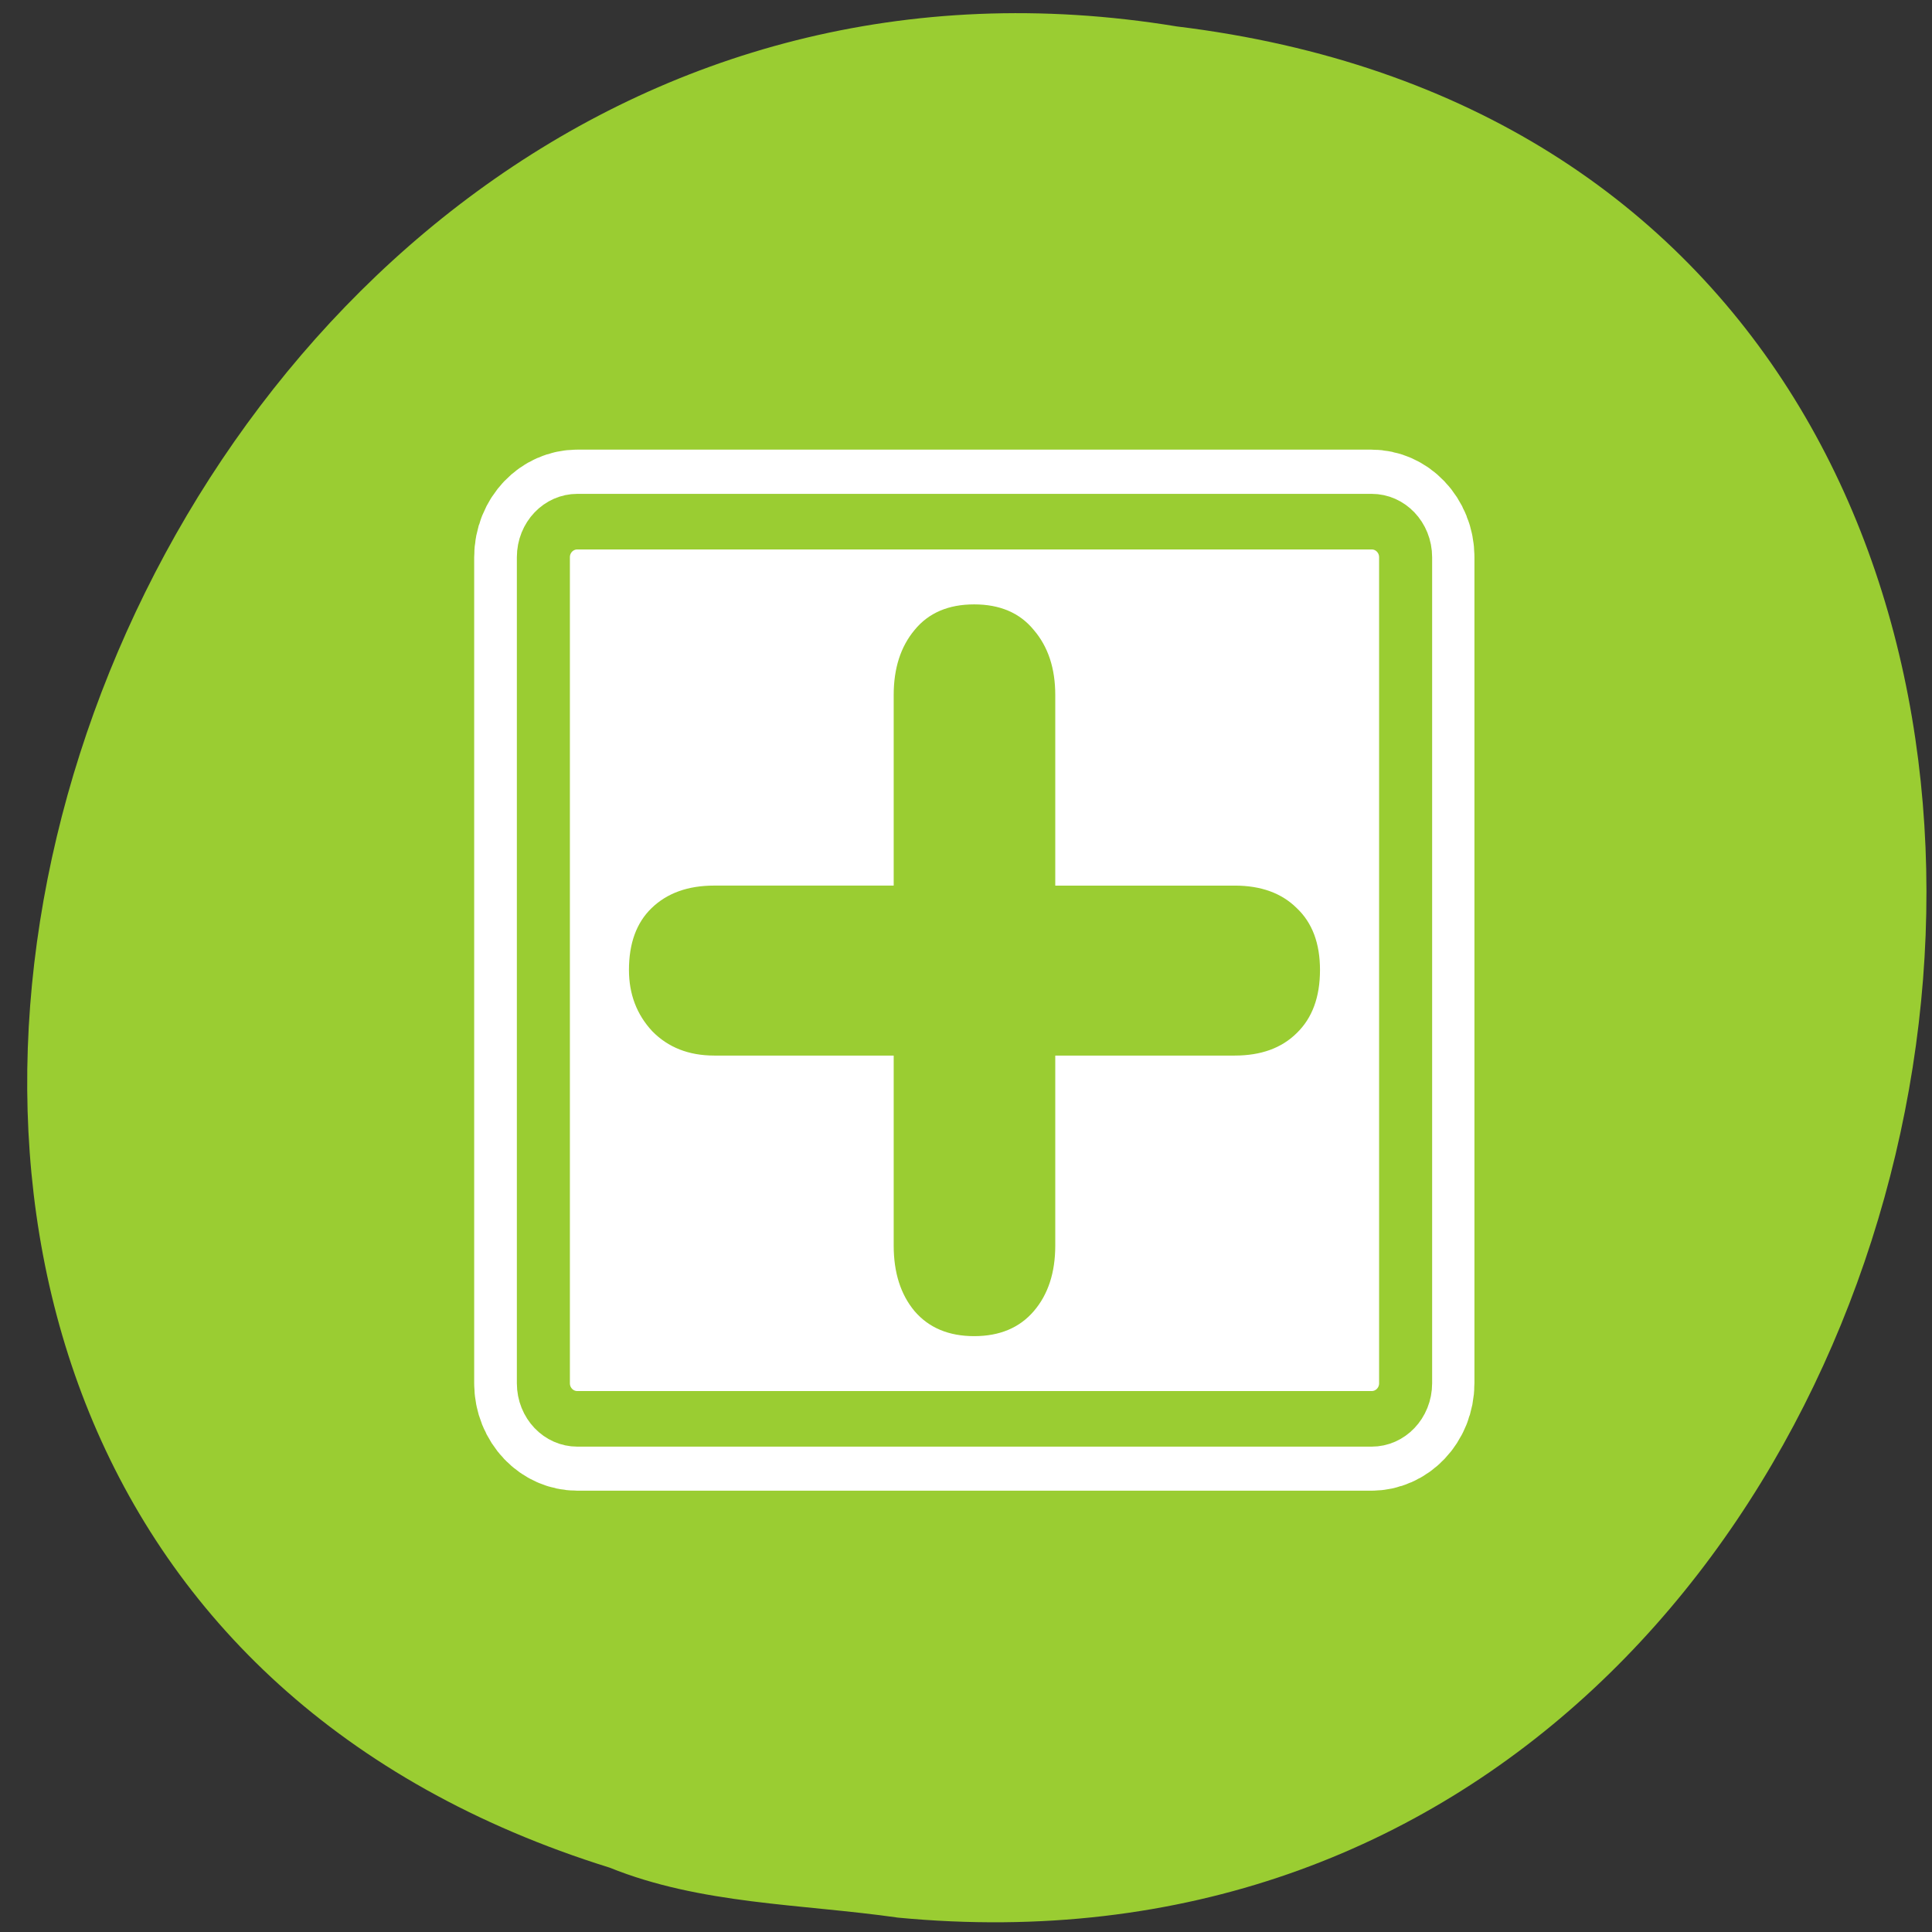 <svg xmlns="http://www.w3.org/2000/svg" xmlns:xlink="http://www.w3.org/1999/xlink" viewBox="0 0 256 256"><rect x="0" y="0" width="256" height="256" fill="#333333" stroke="none"/><defs><path d="m 153.54 78.21 c 0 12.274 -9.95 22.22 -22.22 22.22 -12.274 0 -22.22 -9.95 -22.22 -22.22 0 -12.274 9.95 -22.22 22.22 -22.22 12.274 0 22.22 9.95 22.22 22.22 z" id="0" style="fill:#fff;color:#000"/></defs><use xlink:href="#0" transform="translate(15.781 13.13)"/><use xlink:href="#0" transform="translate(18.424 91.18)"/><use xlink:href="#0" transform="translate(-66.794 48.49)"/><path d="m 118.92 254.09 c 152.65 14.591 193.74 -231.48 36.994 -250.59 -144.13 -23.684 -218.36 199.36 -75.14 243.97 c 12.11 4.888 25.349 4.794 38.15 6.617 z" style="fill:#9acd32;color:#000"/><g transform="matrix(2.256 0 0 2.348 61.42 58.11)"><path d="m 6.683 4.688 c -1.105 0 -1.995 0.896 -1.995 2.01 v 46.605 c 0 1.113 0.89 2.01 1.995 2.01 h 46.635 c 1.105 0 1.995 -0.896 1.995 -2.01 v -46.605 c 0 -1.113 -0.89 -2.01 -1.995 -2.01 h -46.635 z" style="fill:none;stroke:#fff;stroke-linejoin:round;stroke-width:8.125"/><g transform="matrix(0.998 0 0 1.005 0.02 -0.453)"><path d="m 6.679 5.117 c -1.108 0 -2 0.892 -2 2 v 46.38 c 0 1.108 0.892 2 2 2 h 46.745 c 1.108 0 2 -0.892 2 -2 v -46.38 c 0 -1.108 -0.892 -2 -2 -2 h -46.745 z" style="fill:#fff;stroke:#9acd32;fill-rule:evenodd;stroke-linejoin:round;stroke-width:3.121"/><path d="m 25.296 25.554 v -10.703 c 0 -1.497 0.409 -2.714 1.228 -3.649 0.819 -0.959 1.988 -1.439 3.509 -1.439 1.521 0 2.69 0.48 3.509 1.439 0.842 0.936 1.263 2.152 1.263 3.649 v 10.703 h 10.562 c 1.544 0 2.76 0.421 3.649 1.263 0.912 0.819 1.369 1.977 1.369 3.474 0 1.521 -0.456 2.702 -1.369 3.544 -0.889 0.842 -2.105 1.263 -3.649 1.263 h -10.562 v 10.667 c 0 1.521 -0.421 2.749 -1.263 3.684 -0.842 0.936 -2.01 1.404 -3.509 1.404 -1.497 0 -2.667 -0.468 -3.509 -1.404 -0.819 -0.936 -1.228 -2.164 -1.228 -3.684 v -10.667 h -10.562 c -1.497 0 -2.714 -0.456 -3.649 -1.369 -0.912 -0.936 -1.369 -2.082 -1.369 -3.439 0 -1.497 0.444 -2.655 1.333 -3.474 0.912 -0.842 2.14 -1.263 3.684 -1.263 h 10.562 z" style="fill:#9acd32"/></g></g></svg>